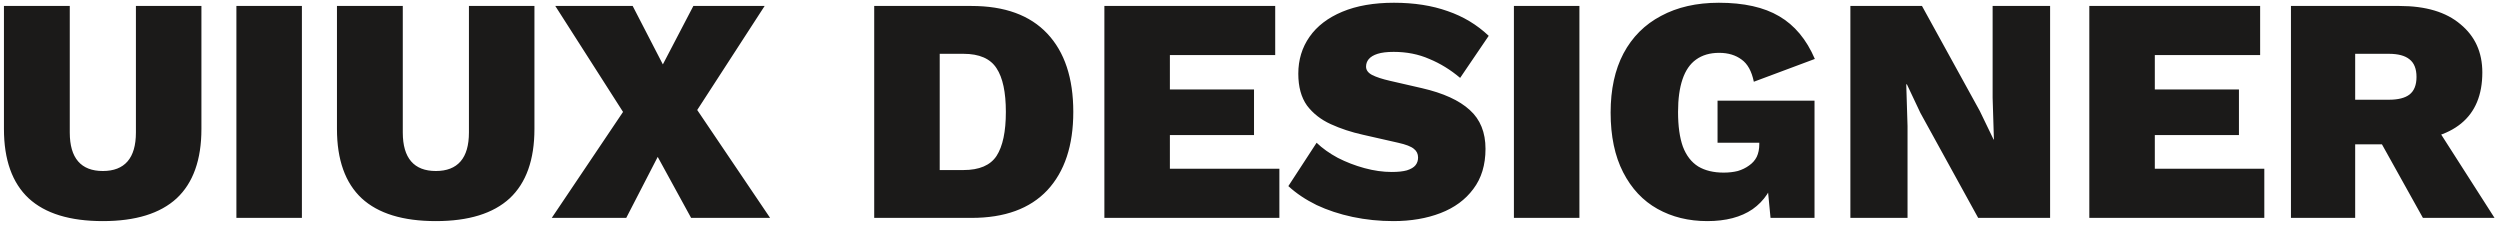<svg width="218" height="20" viewBox="0 0 218 20" fill="none" xmlns="http://www.w3.org/2000/svg">
<path d="M17.564 0.52V11.244C17.564 13.932 16.845 15.948 15.408 17.292C13.971 18.617 11.824 19.28 8.968 19.28C6.093 19.28 3.937 18.617 2.5 17.292C1.063 15.948 0.344 13.932 0.344 11.244V0.52H6.084V11.552C6.084 12.672 6.327 13.512 6.812 14.072C7.297 14.632 8.016 14.912 8.968 14.912C9.92 14.912 10.639 14.632 11.124 14.072C11.609 13.512 11.852 12.672 11.852 11.552V0.52H17.564ZM26.326 0.52V19H20.614V0.52H26.326ZM46.603 0.52V11.244C46.603 13.932 45.884 15.948 44.447 17.292C43.01 18.617 40.863 19.28 38.007 19.28C35.132 19.28 32.976 18.617 31.539 17.292C30.102 15.948 29.383 13.932 29.383 11.244V0.52H35.123V11.552C35.123 12.672 35.366 13.512 35.851 14.072C36.336 14.632 37.055 14.912 38.007 14.912C38.959 14.912 39.678 14.632 40.163 14.072C40.648 13.512 40.891 12.672 40.891 11.552V0.52H46.603ZM67.153 19H60.265L57.353 13.68L54.609 19H48.113L54.329 9.76L48.421 0.52H55.169L57.801 5.616L60.461 0.52H66.677L60.797 9.592L67.153 19ZM84.715 0.52C87.609 0.52 89.811 1.323 91.323 2.928C92.835 4.533 93.591 6.811 93.591 9.76C93.591 12.691 92.835 14.968 91.323 16.592C89.811 18.197 87.609 19 84.715 19H76.231V0.52H84.715ZM84.015 14.828C85.397 14.828 86.358 14.417 86.899 13.596C87.441 12.756 87.711 11.477 87.711 9.76C87.711 8.043 87.441 6.773 86.899 5.952C86.358 5.112 85.397 4.692 84.015 4.692H81.943V14.828H84.015ZM96.302 19V0.52H111.198V4.804H102.014V7.8H109.35V11.776H102.014V14.716H111.562V19H96.302ZM121.556 0.24C123.31 0.24 124.869 0.483 126.232 0.968C127.594 1.435 128.789 2.153 129.816 3.124L127.324 6.792C126.484 6.083 125.588 5.532 124.636 5.14C123.702 4.729 122.666 4.524 121.528 4.524C120.949 4.524 120.482 4.58 120.128 4.692C119.773 4.804 119.512 4.963 119.344 5.168C119.194 5.355 119.12 5.569 119.12 5.812C119.12 6.111 119.297 6.353 119.652 6.54C120.025 6.727 120.538 6.895 121.192 7.044L123.992 7.688C125.858 8.117 127.249 8.752 128.164 9.592C129.078 10.413 129.536 11.543 129.536 12.98C129.536 14.38 129.181 15.547 128.472 16.48C127.781 17.413 126.829 18.113 125.616 18.58C124.402 19.047 123.03 19.28 121.5 19.28C120.286 19.28 119.101 19.159 117.944 18.916C116.805 18.673 115.76 18.328 114.808 17.88C113.856 17.413 113.034 16.863 112.344 16.228L114.808 12.448C115.312 12.933 115.928 13.372 116.656 13.764C117.384 14.137 118.158 14.436 118.98 14.66C119.801 14.884 120.594 14.996 121.36 14.996C121.901 14.996 122.34 14.949 122.676 14.856C123.03 14.744 123.282 14.595 123.432 14.408C123.581 14.221 123.656 13.997 123.656 13.736C123.656 13.419 123.534 13.167 123.292 12.98C123.049 12.775 122.592 12.597 121.92 12.448L118.84 11.748C117.832 11.524 116.898 11.216 116.04 10.824C115.181 10.432 114.49 9.891 113.968 9.2C113.464 8.491 113.212 7.567 113.212 6.428C113.212 5.215 113.538 4.141 114.192 3.208C114.845 2.275 115.797 1.547 117.048 1.024C118.298 0.501 119.801 0.24 121.556 0.24ZM137.725 0.52V19H132.013V0.52H137.725ZM148.874 19.28C147.25 19.28 145.803 18.925 144.534 18.216C143.264 17.507 142.266 16.443 141.538 15.024C140.81 13.605 140.446 11.869 140.446 9.816C140.446 7.8 140.819 6.083 141.566 4.664C142.331 3.227 143.423 2.135 144.842 1.388C146.26 0.623 147.94 0.24 149.882 0.24C152.066 0.24 153.82 0.632 155.146 1.416C156.49 2.2 157.526 3.441 158.254 5.14L152.934 7.128C152.747 6.213 152.392 5.569 151.87 5.196C151.347 4.804 150.694 4.608 149.91 4.608C149.107 4.608 148.435 4.804 147.894 5.196C147.371 5.569 146.979 6.139 146.718 6.904C146.456 7.669 146.326 8.621 146.326 9.76C146.326 10.992 146.466 12 146.746 12.784C147.044 13.568 147.492 14.147 148.09 14.52C148.687 14.875 149.424 15.052 150.302 15.052C150.75 15.052 151.16 15.005 151.534 14.912C151.907 14.8 152.234 14.641 152.514 14.436C152.812 14.231 153.036 13.979 153.186 13.68C153.335 13.363 153.41 12.999 153.41 12.588V12.448H149.77V8.78H158.226V19H154.39L153.942 14.324L154.838 15.22C154.502 16.527 153.83 17.535 152.822 18.244C151.814 18.935 150.498 19.28 148.874 19.28ZM178.769 0.52V19H172.497L167.457 9.844L166.281 7.352H166.225L166.337 10.992V19H161.353V0.52H167.597L172.637 9.676L173.841 12.168H173.869L173.757 8.528V0.52H178.769ZM182.188 19V0.52H197.084V4.804H187.9V7.8H195.236V11.776H187.9V14.716H197.448V19H182.188ZM209.235 0.52C211.531 0.52 213.304 1.052 214.555 2.116C215.824 3.161 216.459 4.561 216.459 6.316C216.459 8.276 215.843 9.76 214.611 10.768C213.379 11.776 211.605 12.28 209.291 12.28L208.731 12.588H205.371V19H199.771V0.52H209.235ZM208.311 8.696C209.113 8.696 209.711 8.547 210.103 8.248C210.513 7.931 210.719 7.417 210.719 6.708C210.719 5.999 210.513 5.485 210.103 5.168C209.711 4.851 209.113 4.692 208.311 4.692H205.371V8.696H208.311ZM211.699 9.9L217.523 19H211.279L206.771 10.908L211.699 9.9Z" fill="#1B1A19"/>
</svg>
